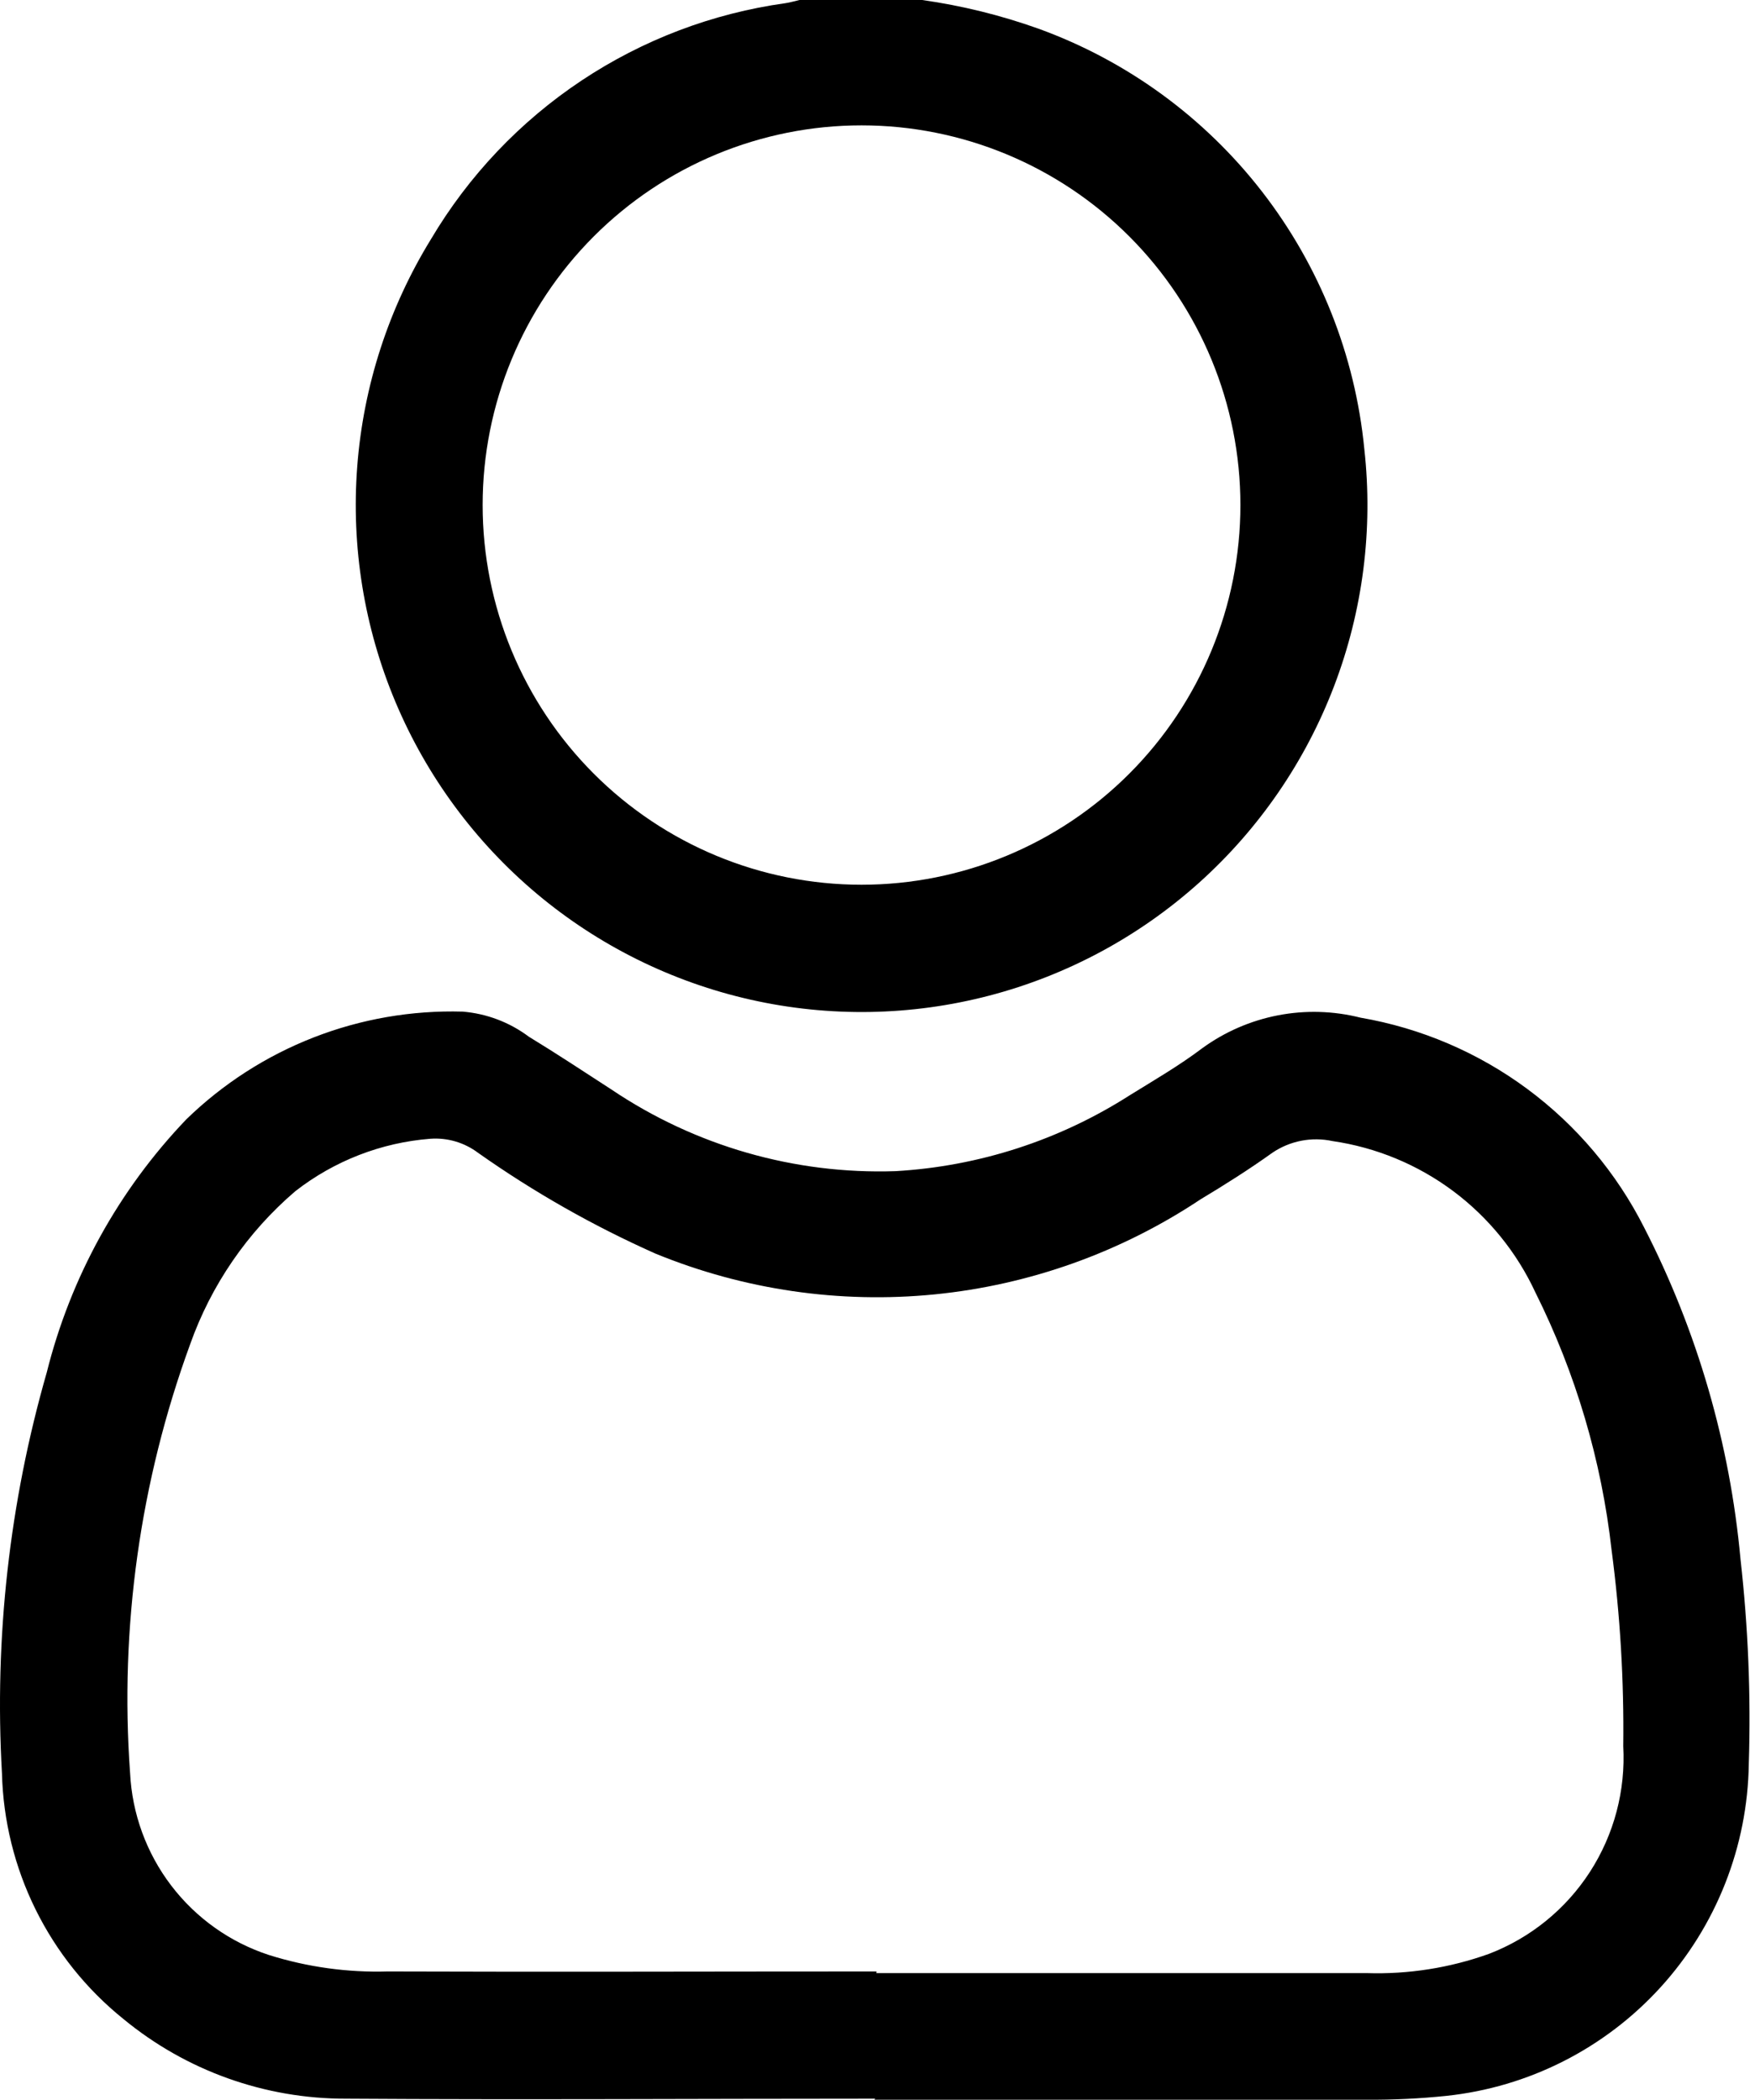 <svg width="107" height="128" viewBox="0 0 107 128" fill="none" xmlns="http://www.w3.org/2000/svg">
<path d="M56.222 0C58.64 0.342 61.017 0.928 63.317 1.749C68.706 3.704 73.431 7.148 76.947 11.684C80.463 16.219 82.624 21.66 83.181 27.375C83.724 32.267 83.094 37.218 81.341 41.816C79.589 46.414 76.766 50.526 73.107 53.81C69.448 57.094 65.059 59.455 60.305 60.695C55.551 61.936 50.571 62.021 45.778 60.943C40.985 59.865 36.518 57.656 32.749 54.499C28.981 51.342 26.019 47.329 24.111 42.793C22.204 38.258 21.405 33.331 21.781 28.424C22.158 23.516 23.699 18.77 26.276 14.58C28.571 10.709 31.707 7.405 35.45 4.914C39.194 2.423 43.449 0.809 47.9 0.192C48.184 0.149 48.461 0.064 48.744 0H56.222ZM75.626 30.787C75.626 24.649 73.192 18.762 68.86 14.421C64.528 10.08 58.652 7.642 52.526 7.642C46.4 7.642 40.524 10.08 36.192 14.421C31.86 18.762 29.426 24.649 29.426 30.787C29.426 36.926 31.86 42.813 36.192 47.154C40.524 51.494 46.4 53.933 52.526 53.933C58.652 53.933 64.528 51.494 68.86 47.154C73.192 42.813 75.626 36.926 75.626 30.787Z" fill="black"/>
<path d="M53.364 127.935C42.608 127.935 31.853 128.006 21.098 127.935C16.144 127.946 11.342 126.227 7.519 123.072C5.273 121.265 3.448 118.988 2.17 116.401C0.892 113.815 0.192 110.98 0.119 108.095C-0.351 99.854 0.572 91.594 2.851 83.662C4.3 77.864 7.235 72.544 11.364 68.23C13.593 66.064 16.232 64.367 19.126 63.24C22.02 62.113 25.11 61.579 28.214 61.668C29.673 61.789 31.07 62.318 32.243 63.197C33.946 64.234 35.599 65.329 37.28 66.417C42.387 69.858 48.447 71.599 54.598 71.393C59.681 71.101 64.603 69.505 68.893 66.758C70.376 65.841 71.894 64.96 73.278 63.915C74.654 62.909 76.235 62.22 77.907 61.895C79.58 61.571 81.303 61.62 82.955 62.038C86.633 62.671 90.113 64.158 93.115 66.38C96.117 68.602 98.558 71.497 100.244 74.834C103.48 81.137 105.474 88.005 106.118 95.064C106.584 99.196 106.753 103.356 106.622 107.512C106.553 112.564 104.637 117.415 101.238 121.148C97.838 124.88 93.191 127.234 88.176 127.764C86.567 127.931 84.949 128.009 83.331 127.998H53.307L53.364 127.935ZM53.427 120.279C63.36 120.279 73.363 120.279 83.324 120.279C85.861 120.361 88.39 119.963 90.78 119.106C93.307 118.137 95.462 116.388 96.934 114.113C98.405 111.838 99.117 109.152 98.967 106.445C99.017 102.453 98.78 98.462 98.258 94.503C97.644 89.036 96.073 83.721 93.618 78.8C92.484 76.349 90.758 74.221 88.597 72.607C86.435 70.994 83.906 69.946 81.238 69.559C80.612 69.424 79.964 69.418 79.335 69.54C78.706 69.662 78.108 69.91 77.577 70.27C76.158 71.286 74.683 72.218 73.193 73.113C68.344 76.34 62.78 78.329 56.987 78.905C51.195 79.481 45.35 78.627 39.962 76.419C36.167 74.729 32.545 72.672 29.15 70.277C28.317 69.65 27.287 69.345 26.248 69.417C23.247 69.65 20.38 70.763 18.005 72.615C15.081 75.114 12.867 78.341 11.584 81.971C8.539 90.312 7.293 99.207 7.93 108.066C8.051 110.56 8.926 112.959 10.439 114.943C11.952 116.927 14.031 118.404 16.401 119.177C18.743 119.913 21.191 120.252 23.645 120.179C33.577 120.215 43.509 120.179 53.441 120.179" fill="black"/>
</svg>

